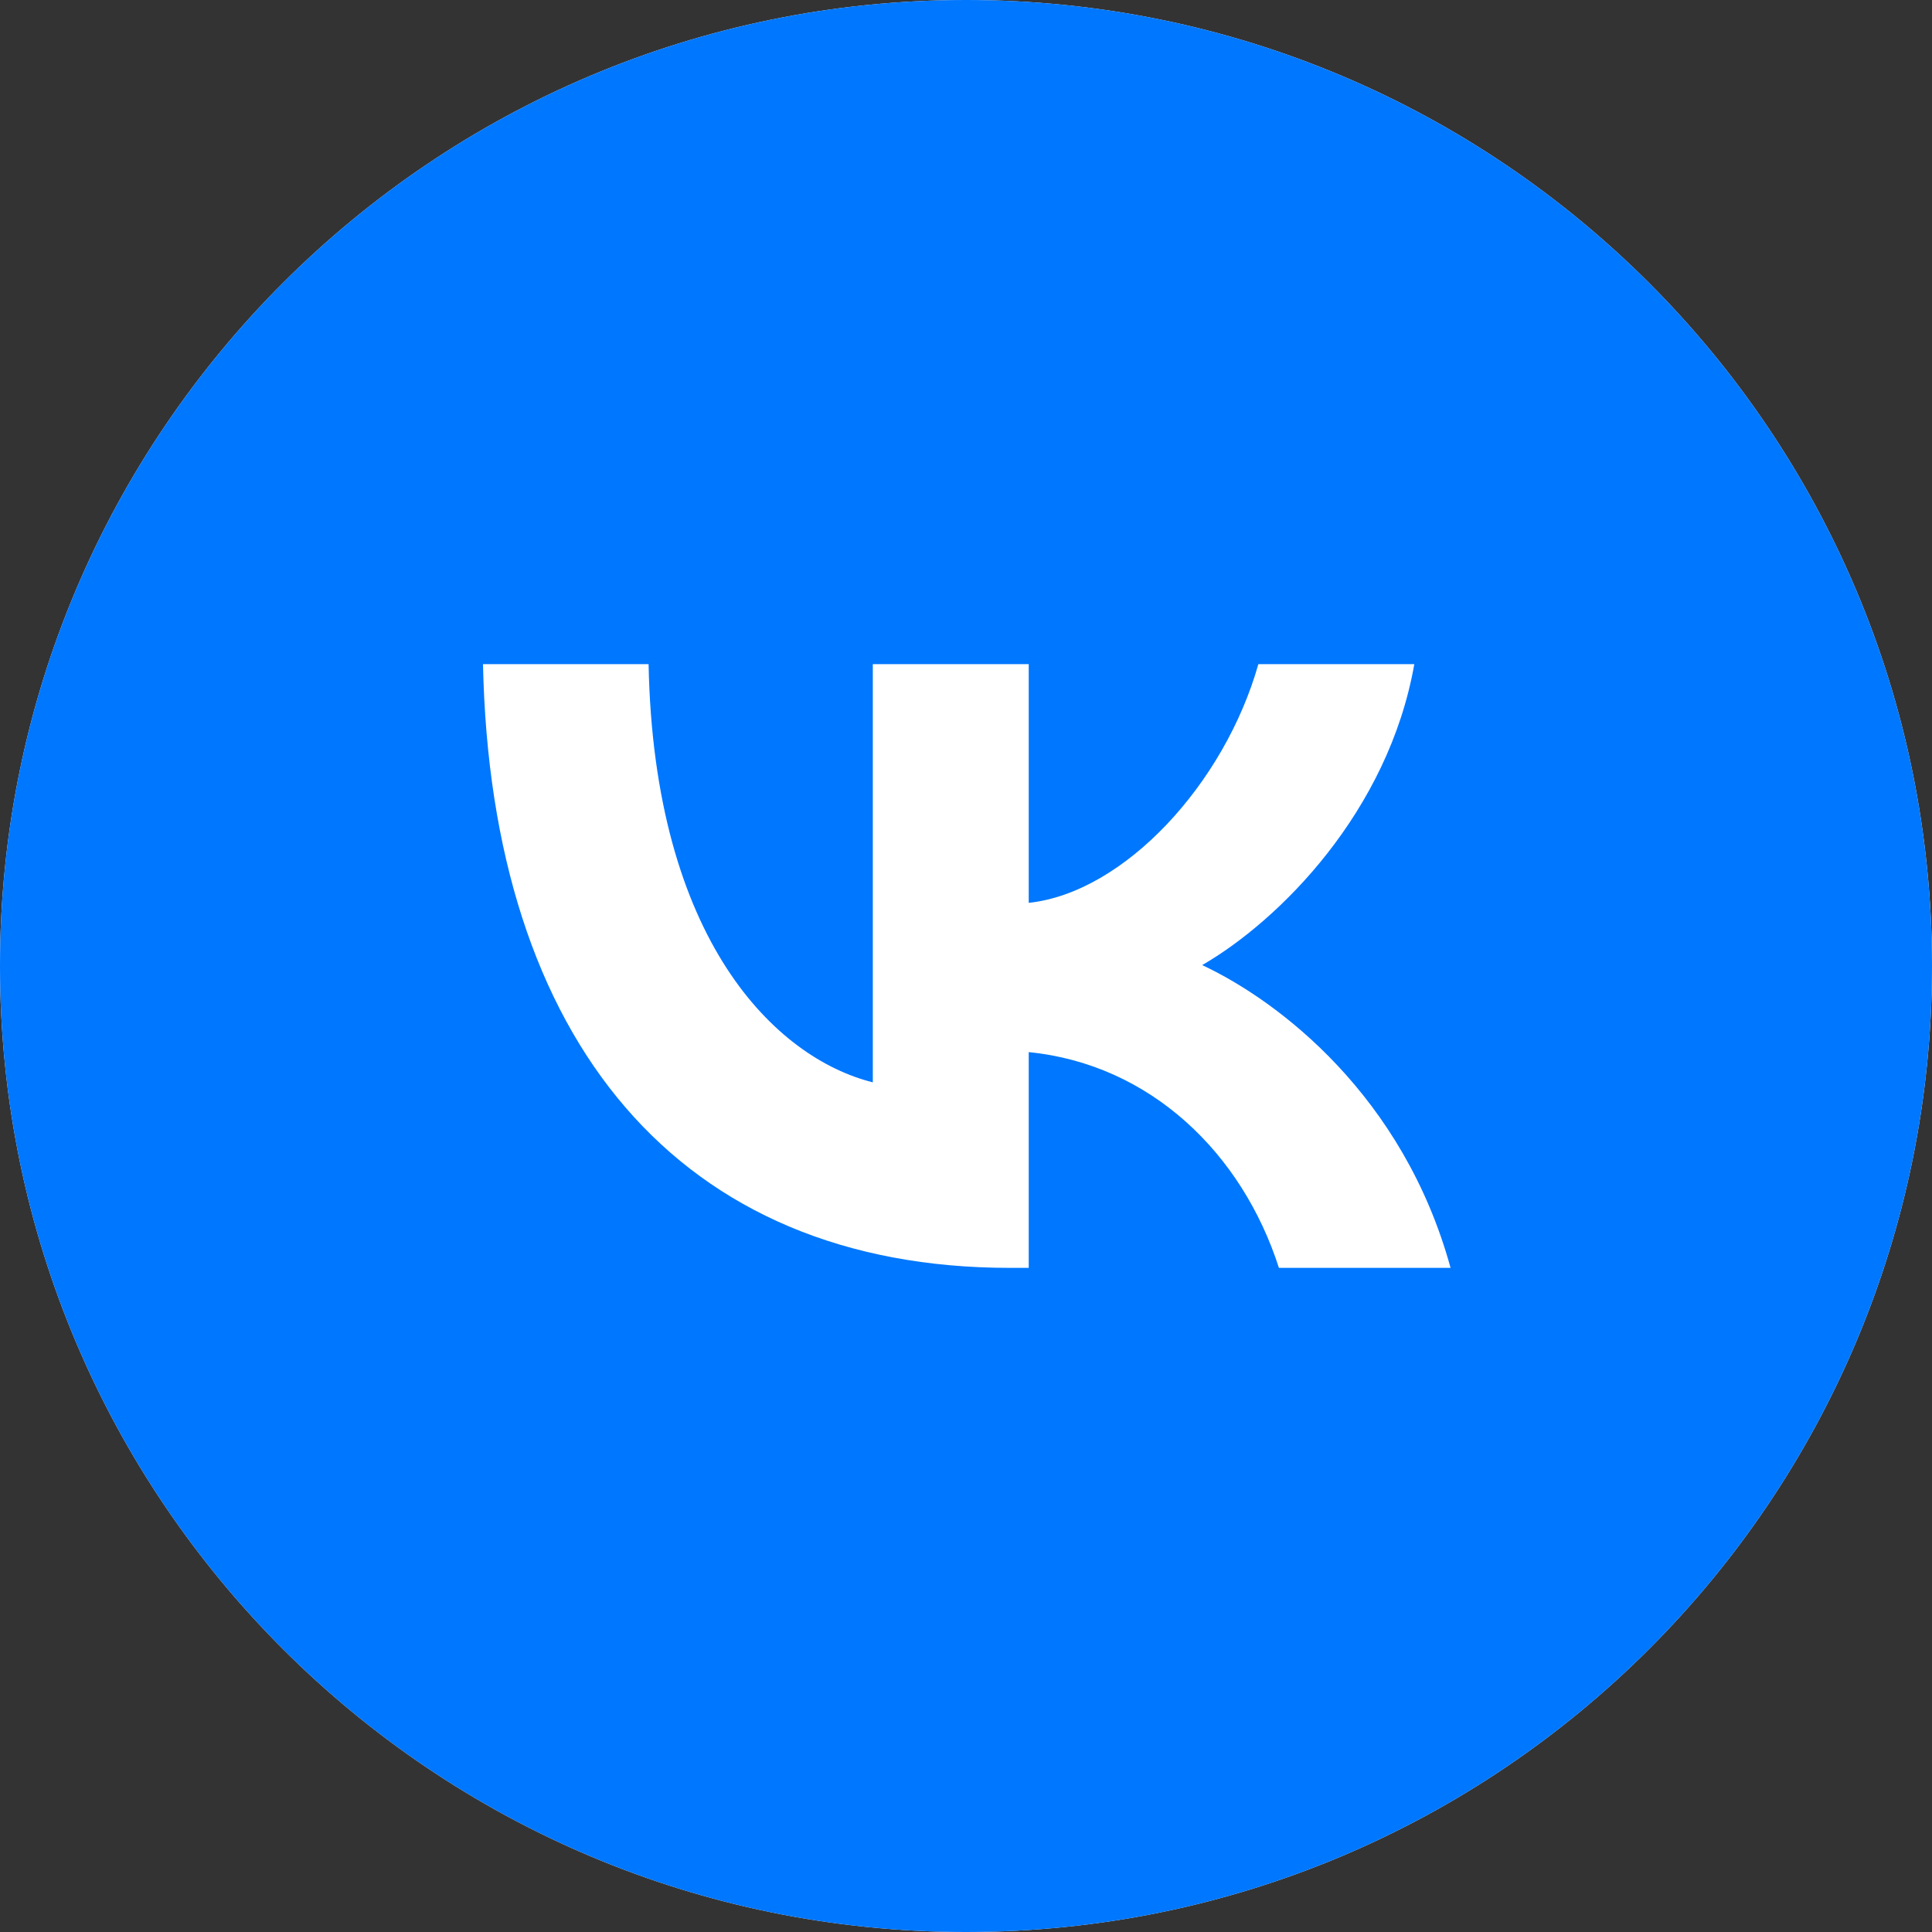 <svg width="64" height="64" viewBox="0 0 64 64" fill="none" xmlns="http://www.w3.org/2000/svg">
<rect x="0" y="0" width="64" height="64" fill="#333333" stroke="none"/>
<g clip-path="url(#clip0_6099_1122)">
<path d="M0 32C0 14.327 14.327 0 32 0C49.673 0 64 14.327 64 32C64 49.673 49.673 64 32 64C14.327 64 0 49.673 0 32Z" fill="#F5F5F5"/>
<g clip-path="url(#clip1_6099_1122)">
<path d="M0 30.72C0 16.238 0 8.998 4.499 4.499C8.998 0 16.238 0 30.72 0H33.28C47.762 0 55.002 0 59.501 4.499C64 8.998 64 16.238 64 30.72V33.28C64 47.762 64 55.002 59.501 59.501C55.002 64 47.762 64 33.28 64H30.72C16.238 64 8.998 64 4.499 59.501C0 55.002 0 47.762 0 33.28V30.72Z" fill="#0077FF"/>
<path d="M33.457 42C22.506 42 16.26 34.492 16 22H21.485C21.666 31.169 25.71 35.053 28.913 35.854V22H34.078V29.908C37.241 29.568 40.564 25.964 41.685 22H46.851C45.99 26.885 42.386 30.488 39.824 31.97C42.386 33.171 46.49 36.314 48.052 42H42.366C41.145 38.196 38.102 35.253 34.078 34.853V42H33.457Z" fill="white"/>
</g>
</g>
<defs>
<clipPath id="clip0_6099_1122">
<path d="M0 32C0 14.327 14.327 0 32 0C49.673 0 64 14.327 64 32C64 49.673 49.673 64 32 64C14.327 64 0 49.673 0 32Z" fill="white"/>
</clipPath>
<clipPath id="clip1_6099_1122">
<rect width="64" height="64" fill="white"/>
</clipPath>
</defs>
</svg>

